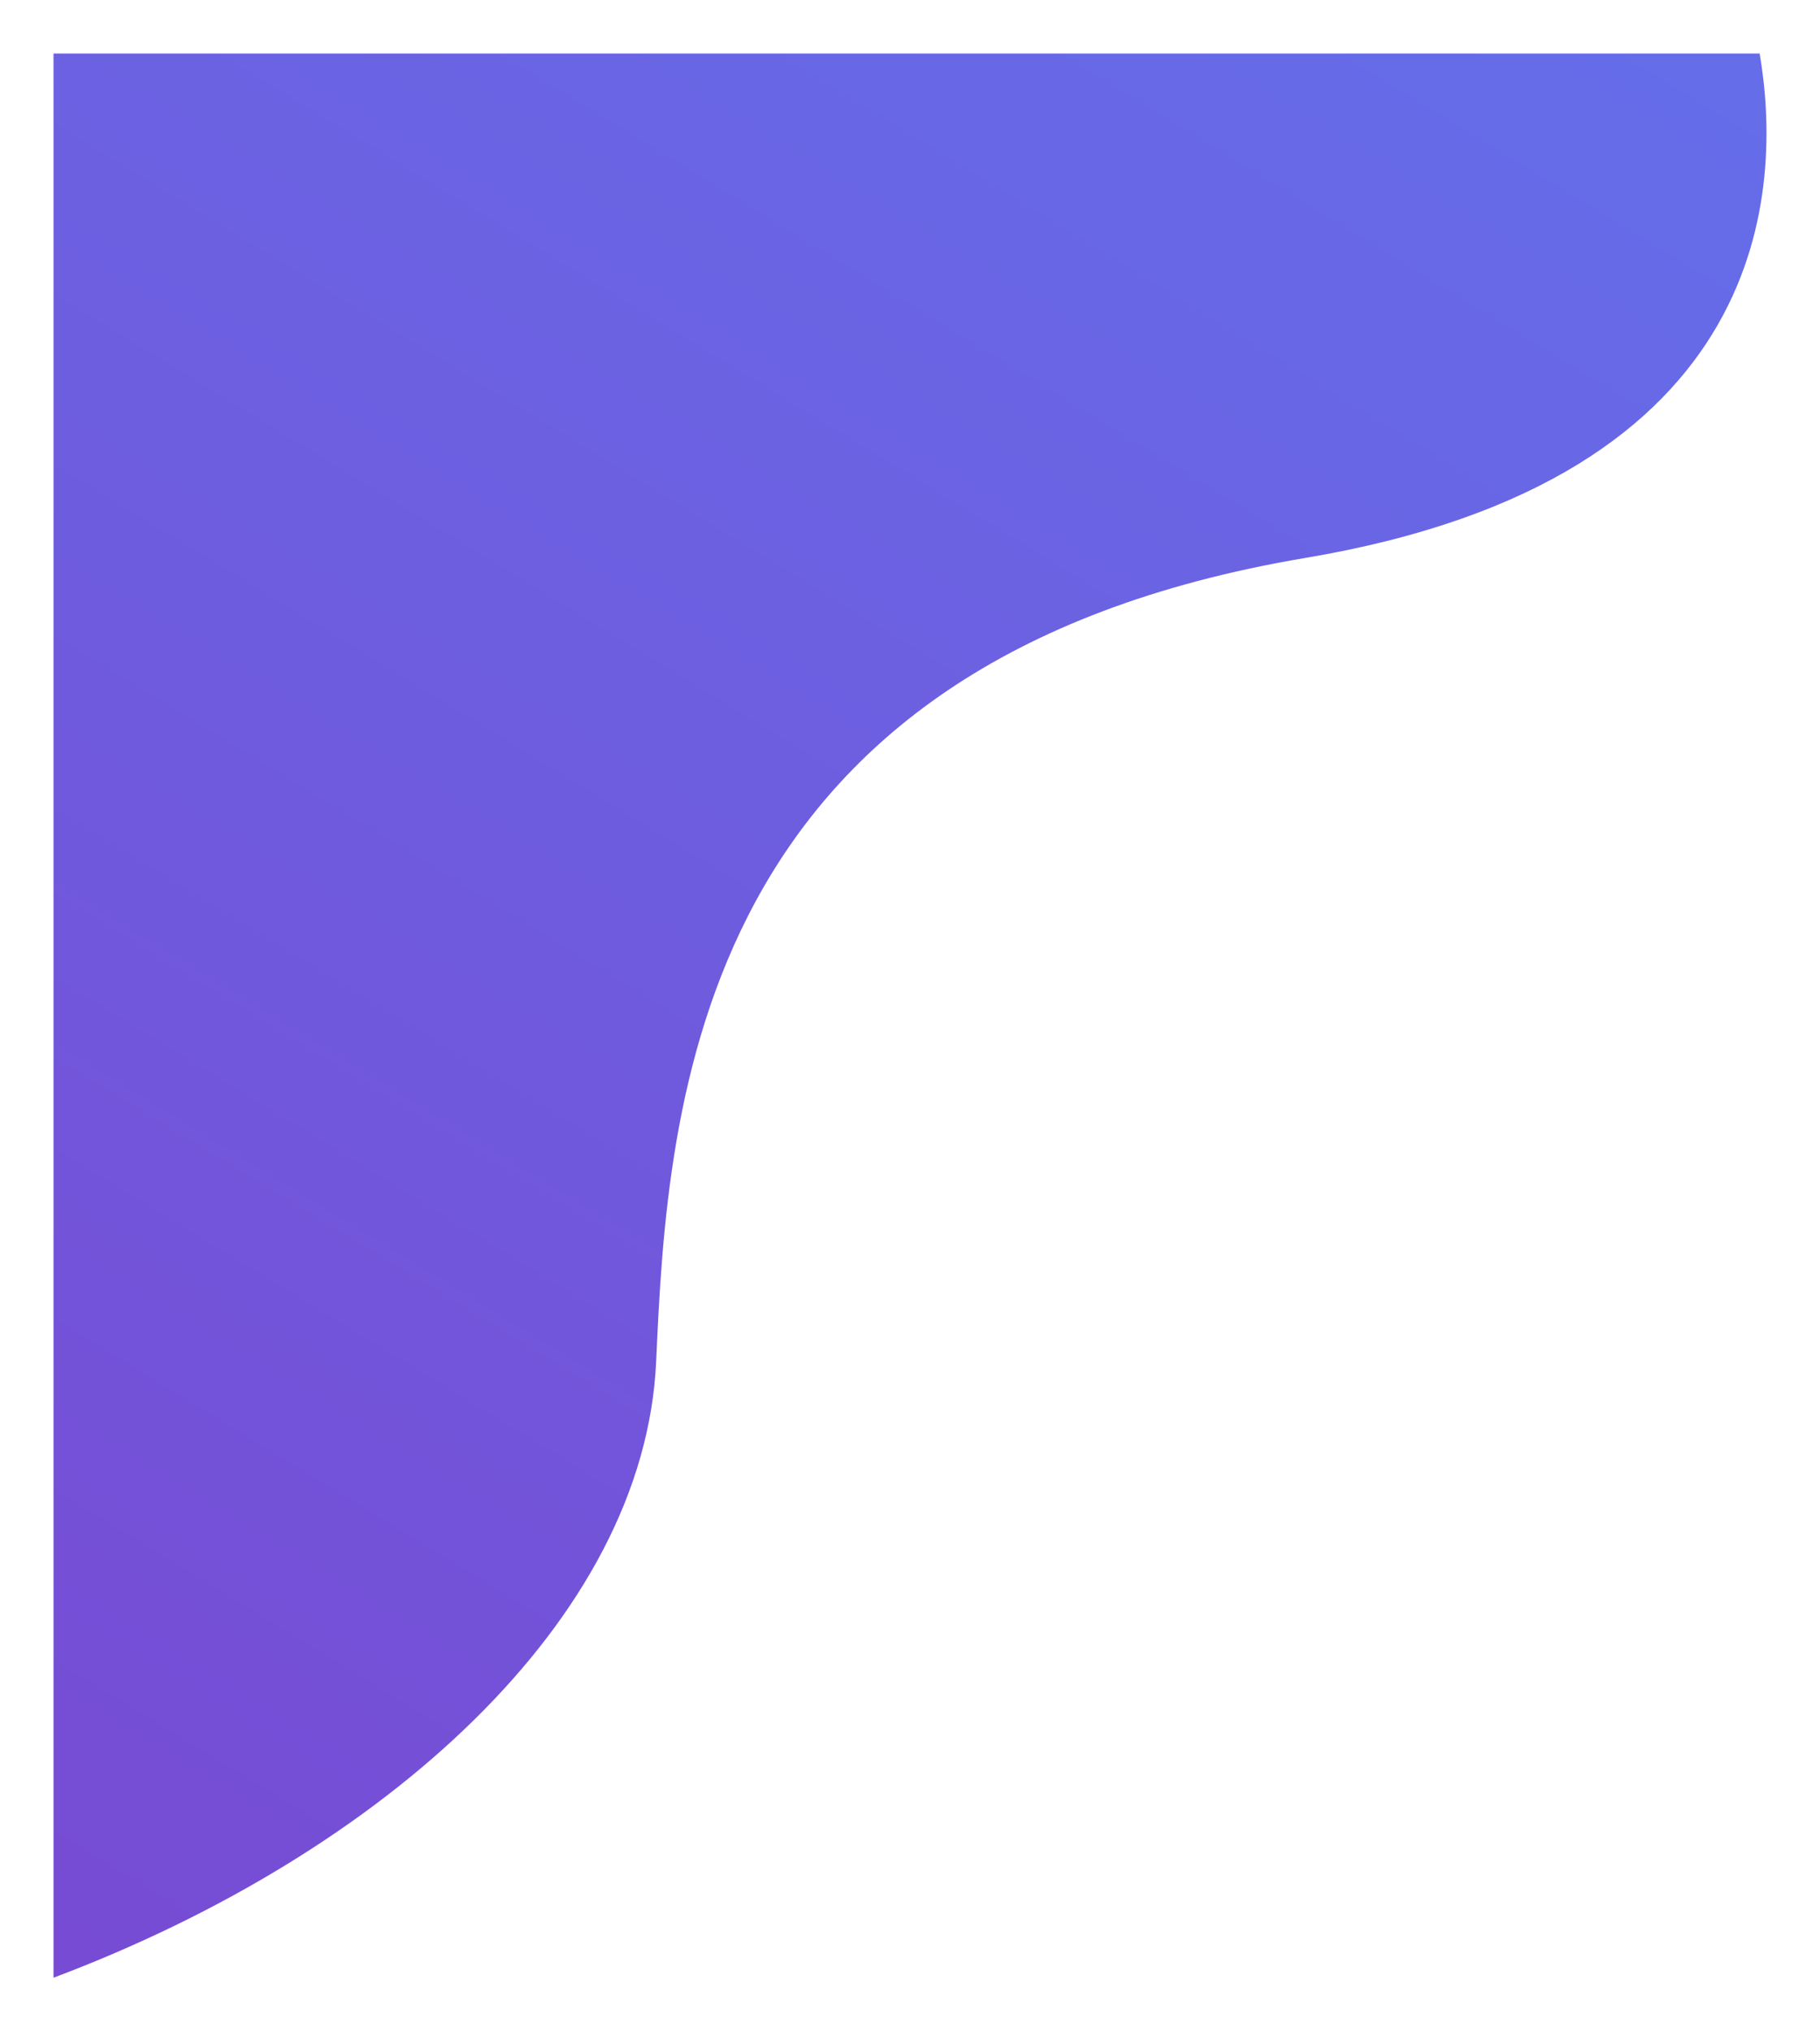 <svg xmlns="http://www.w3.org/2000/svg" xmlns:xlink="http://www.w3.org/1999/xlink" width="1020.3" height="1138.786" viewBox="0 0 1020.3 1138.786">
  <defs>
    <linearGradient id="linear-gradient" x1="0.774" y1="-0.614" x2="-0.632" y2="1.967" gradientUnits="objectBoundingBox">
      <stop offset="0" stop-color="#4361ee"/>
      <stop offset="1" stop-color="#7209b7"/>
    </linearGradient>
    <filter id="Path_62" x="0" y="0" width="1020.3" height="1138.786" filterUnits="userSpaceOnUse">
      <feOffset input="SourceAlpha"/>
      <feGaussianBlur stdDeviation="10" result="blur"/>
      <feFlood flood-opacity="0.31"/>
      <feComposite operator="in" in2="blur"/>
      <feComposite in="SourceGraphic"/>
    </filter>
  </defs>
  <g id="Group_229" data-name="Group 229" transform="translate(30 29)">
    <g transform="matrix(1, 0, 0, 1, -30, -29)" filter="url(#Path_62)">
      <path id="Path_62-2" data-name="Path 62" d="M1708.7,0h956.471c12.518,73.4,9.469,238.34-254.577,282.779-342.734,57.681-357.573,304.946-364.039,450.3s-153.814,276.485-337.855,345.7Z" transform="translate(-1678.7 30)" opacity="0.85" fill="url(#linear-gradient)"/>
    </g>
  </g>
</svg>

